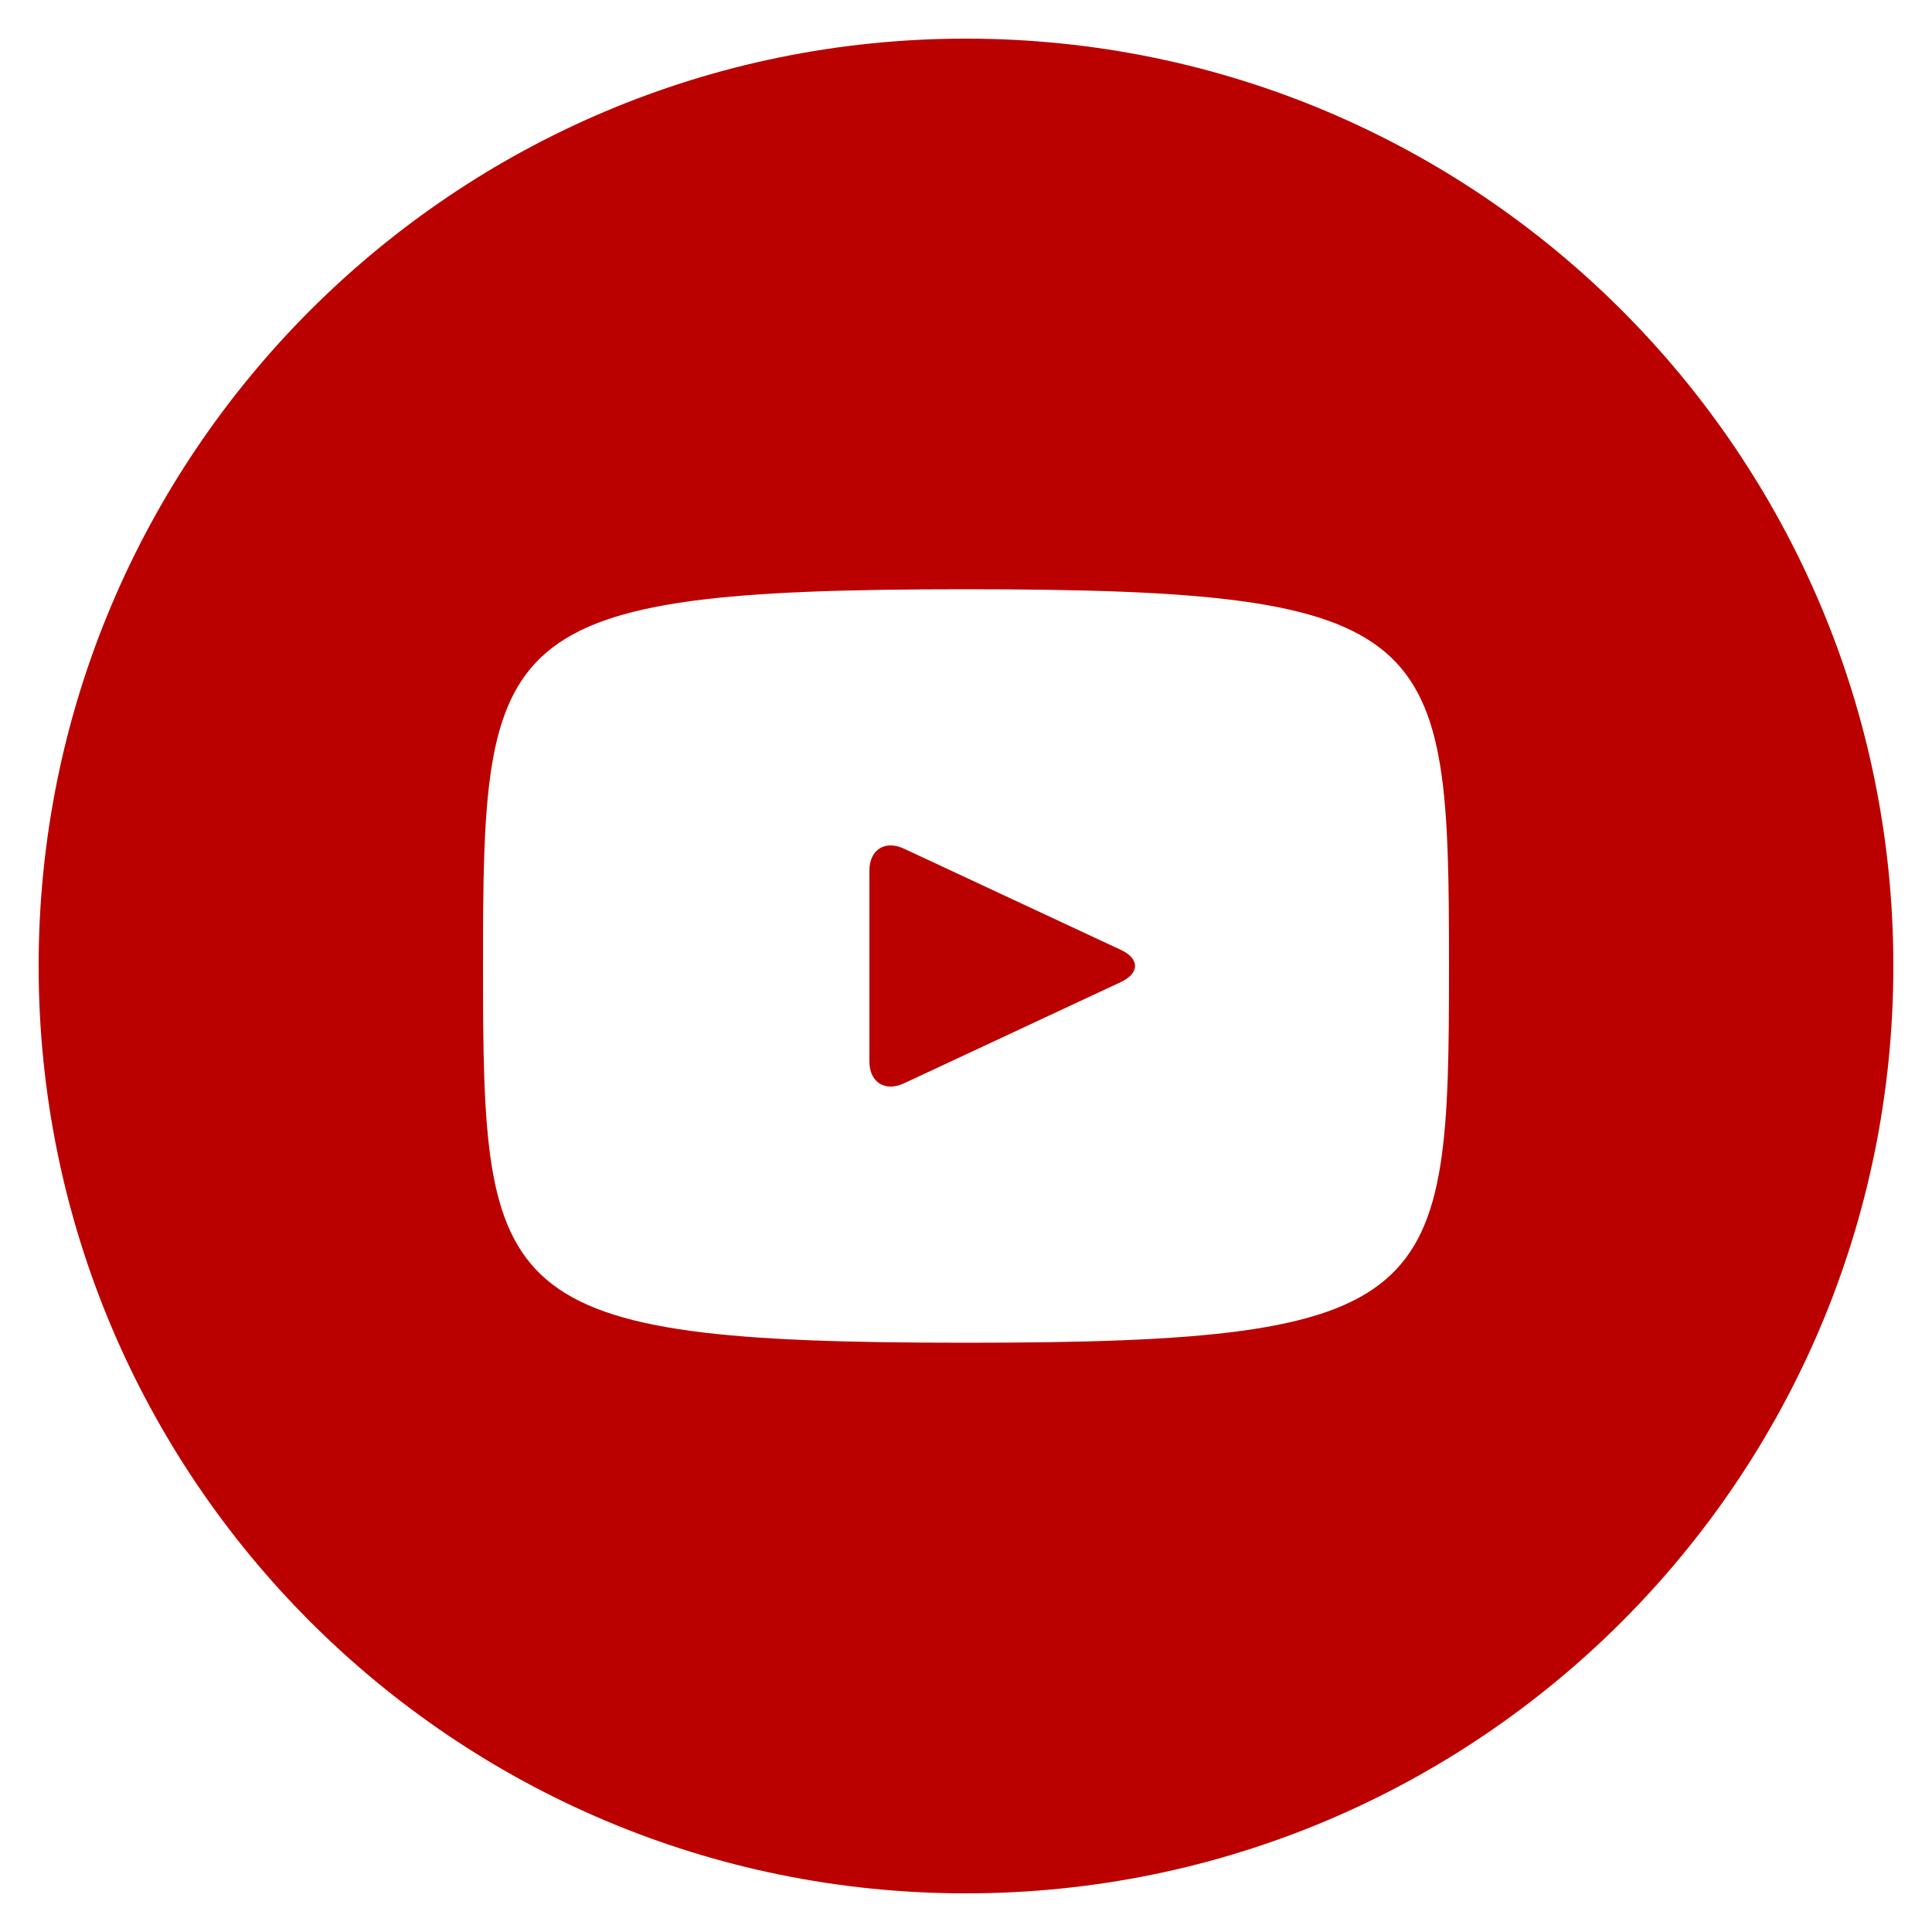 <svg width="73" height="73" viewBox="0 0 73 73" fill="none" xmlns="http://www.w3.org/2000/svg">
<path d="M42.351 35.89L34.153 32.065C33.438 31.733 32.85 32.105 32.85 32.897V40.102C32.85 40.895 33.438 41.267 34.153 40.935L42.347 37.109C43.066 36.774 43.066 36.226 42.351 35.89ZM36.5 1.46C17.148 1.46 1.46 17.148 1.46 36.5C1.46 55.852 17.148 71.54 36.5 71.54C55.852 71.54 71.54 55.852 71.54 36.5C71.54 17.148 55.852 1.46 36.5 1.46ZM36.5 50.735C18.564 50.735 18.25 49.118 18.25 36.5C18.25 23.882 18.564 22.265 36.5 22.265C54.436 22.265 54.75 23.882 54.75 36.5C54.75 49.118 54.436 50.735 36.5 50.735Z" fill="#BB0000"/>
</svg>
